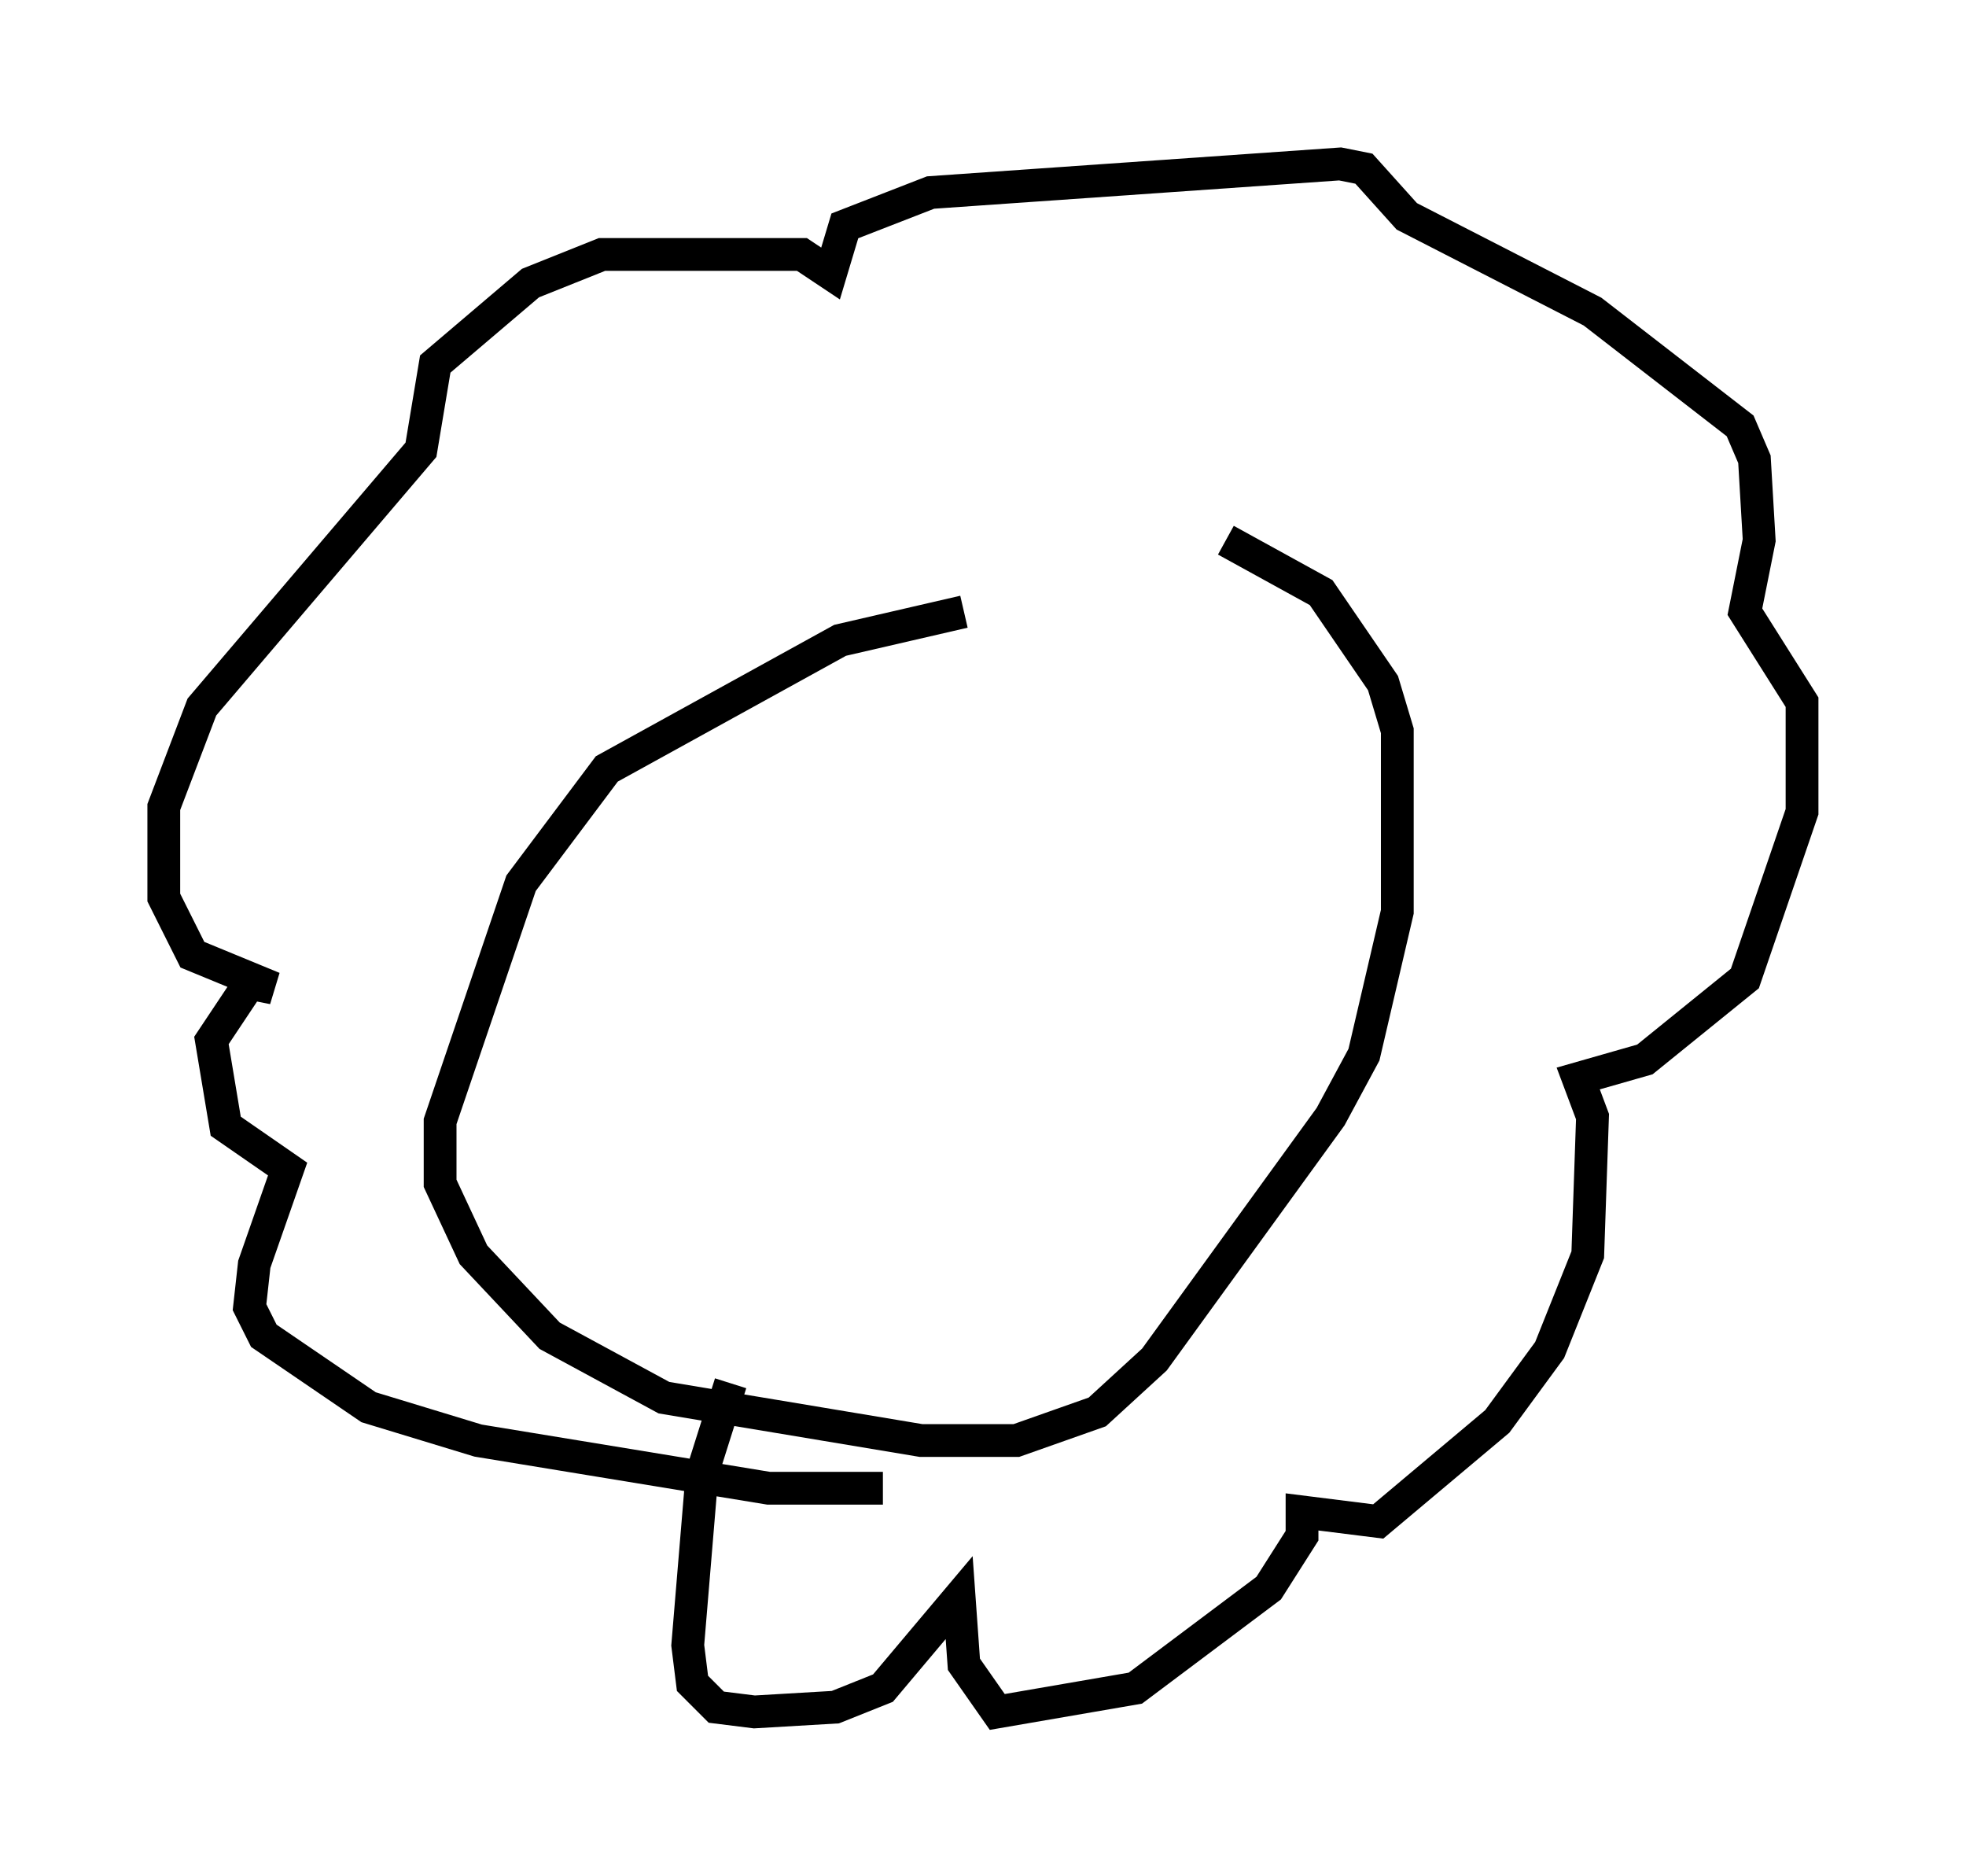 <?xml version="1.0" encoding="utf-8" ?>
<svg baseProfile="full" height="57.207" version="1.1" width="59.966" xmlns="http://www.w3.org/2000/svg" xmlns:ev="http://www.w3.org/2001/xml-events" xmlns:xlink="http://www.w3.org/1999/xlink"><defs /><rect fill="white" height="57.207" width="59.966" x="0" y="0" /><path d="M32.162, 18.654 m-2.76, 0.0 l-3.777, 0.872 -7.117, 3.922 l-2.615, 3.486 -2.469, 7.263 l0.0, 1.888 1.017, 2.179 l2.324, 2.469 3.486, 1.888 l7.844, 1.307 2.905, 0.0 l2.469, -0.872 1.743, -1.598 l5.374, -7.408 1.017, -1.888 l1.017, -4.358 0.0, -5.52 l-0.436, -1.453 -1.888, -2.76 l-2.905, -1.598 m-15.106, 25.709 l-0.872, 2.76 -0.436, 5.229 l0.145, 1.162 0.726, 0.726 l1.162, 0.145 2.469, -0.145 l1.453, -0.581 2.324, -2.76 l0.145, 2.034 1.017, 1.453 l4.212, -0.726 4.067, -3.05 l1.017, -1.598 0.0, -0.726 l2.324, 0.291 3.631, -3.05 l1.598, -2.179 1.162, -2.905 l0.145, -4.212 -0.436, -1.162 l2.034, -0.581 3.05, -2.469 l1.743, -5.084 0.0, -3.341 l-1.743, -2.76 0.436, -2.179 l-0.145, -2.469 -0.436, -1.017 l-4.503, -3.486 -5.665, -2.905 l-1.307, -1.453 -0.726, -0.145 l-12.492, 0.872 -2.615, 1.017 l-0.436, 1.453 -0.872, -0.581 l-6.101, 0.0 -2.179, 0.872 l-2.905, 2.469 -0.436, 2.615 l-6.682, 7.844 -1.162, 3.05 l0.0, 2.76 0.872, 1.743 l2.469, 1.017 -0.726, -0.145 l-1.162, 1.743 0.436, 2.615 l1.888, 1.307 -1.017, 2.905 l-0.145, 1.307 0.436, 0.872 l3.196, 2.179 3.341, 1.017 l8.86, 1.453 3.486, 0.0 " fill="none" stroke="black" stroke-width="1" /></svg>